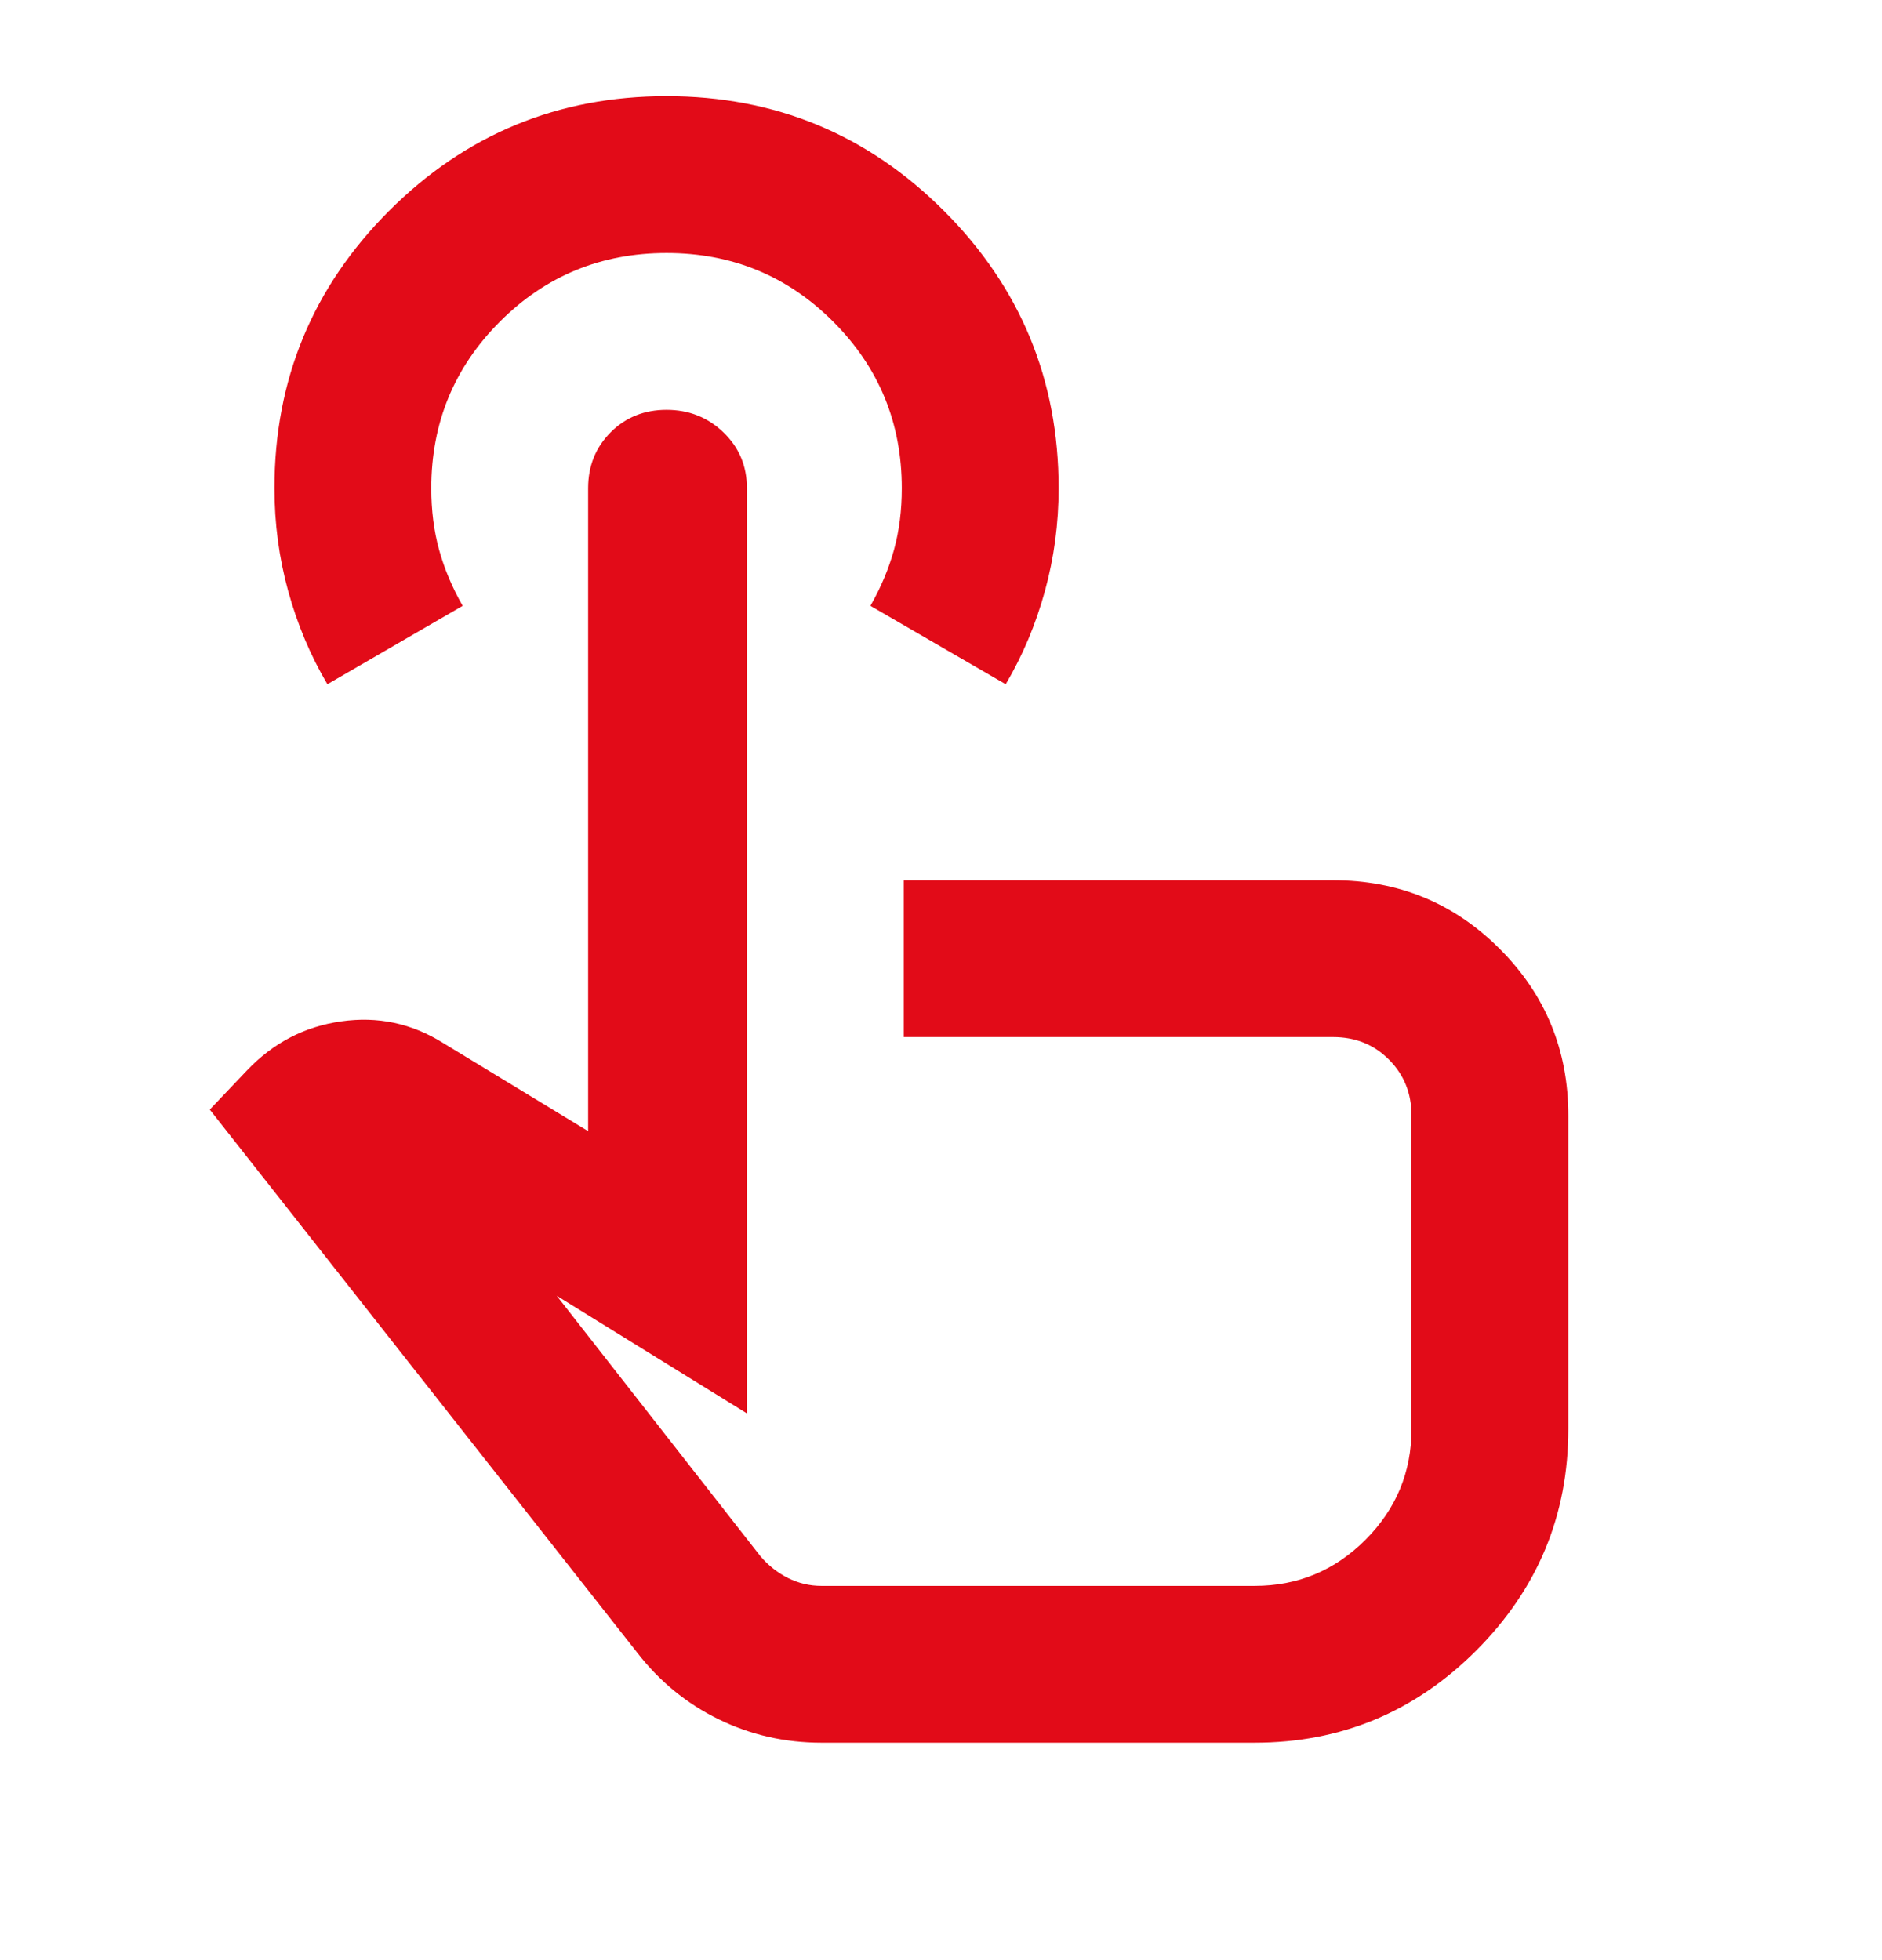 <svg width="24" height="25" viewBox="0 0 24 25" fill="none" xmlns="http://www.w3.org/2000/svg">
<path d="M10.475 22.227C10.008 22.227 9.571 22.127 9.162 21.927C8.754 21.727 8.408 21.443 8.125 21.077L2.675 14.152L3.15 13.652C3.483 13.302 3.883 13.093 4.35 13.027C4.817 12.96 5.25 13.052 5.65 13.302L7.5 14.427V6.227C7.5 5.943 7.596 5.706 7.787 5.514C7.979 5.322 8.217 5.227 8.5 5.227C8.783 5.227 9.025 5.322 9.225 5.514C9.425 5.706 9.525 5.943 9.525 6.227V18.027L7.1 16.527L9.7 19.852C9.8 19.968 9.917 20.06 10.05 20.127C10.183 20.193 10.325 20.227 10.475 20.227H16C16.55 20.227 17.021 20.031 17.413 19.639C17.804 19.247 18 18.777 18 18.227V14.227C18 13.943 17.904 13.706 17.712 13.514C17.521 13.322 17.283 13.227 17 13.227H11.525V11.227H17C17.833 11.227 18.542 11.518 19.125 12.102C19.708 12.685 20 13.393 20 14.227V18.227C20 19.327 19.608 20.268 18.825 21.052C18.042 21.835 17.1 22.227 16 22.227H10.475ZM4.175 8.727C3.958 8.36 3.792 7.964 3.675 7.539C3.558 7.114 3.5 6.677 3.5 6.227C3.5 4.843 3.987 3.664 4.962 2.689C5.937 1.714 7.117 1.227 8.5 1.227C9.883 1.227 11.062 1.714 12.037 2.689C13.012 3.664 13.5 4.843 13.5 6.227C13.5 6.677 13.442 7.114 13.325 7.539C13.208 7.964 13.042 8.36 12.825 8.727L11.1 7.727C11.233 7.493 11.333 7.256 11.4 7.014C11.467 6.772 11.5 6.51 11.5 6.227C11.5 5.393 11.208 4.685 10.625 4.102C10.042 3.518 9.333 3.227 8.5 3.227C7.667 3.227 6.958 3.518 6.375 4.102C5.792 4.685 5.5 5.393 5.5 6.227C5.5 6.51 5.533 6.772 5.6 7.014C5.667 7.256 5.767 7.493 5.9 7.727L4.175 8.727Z" fill="#E20B18"/>
</svg>
